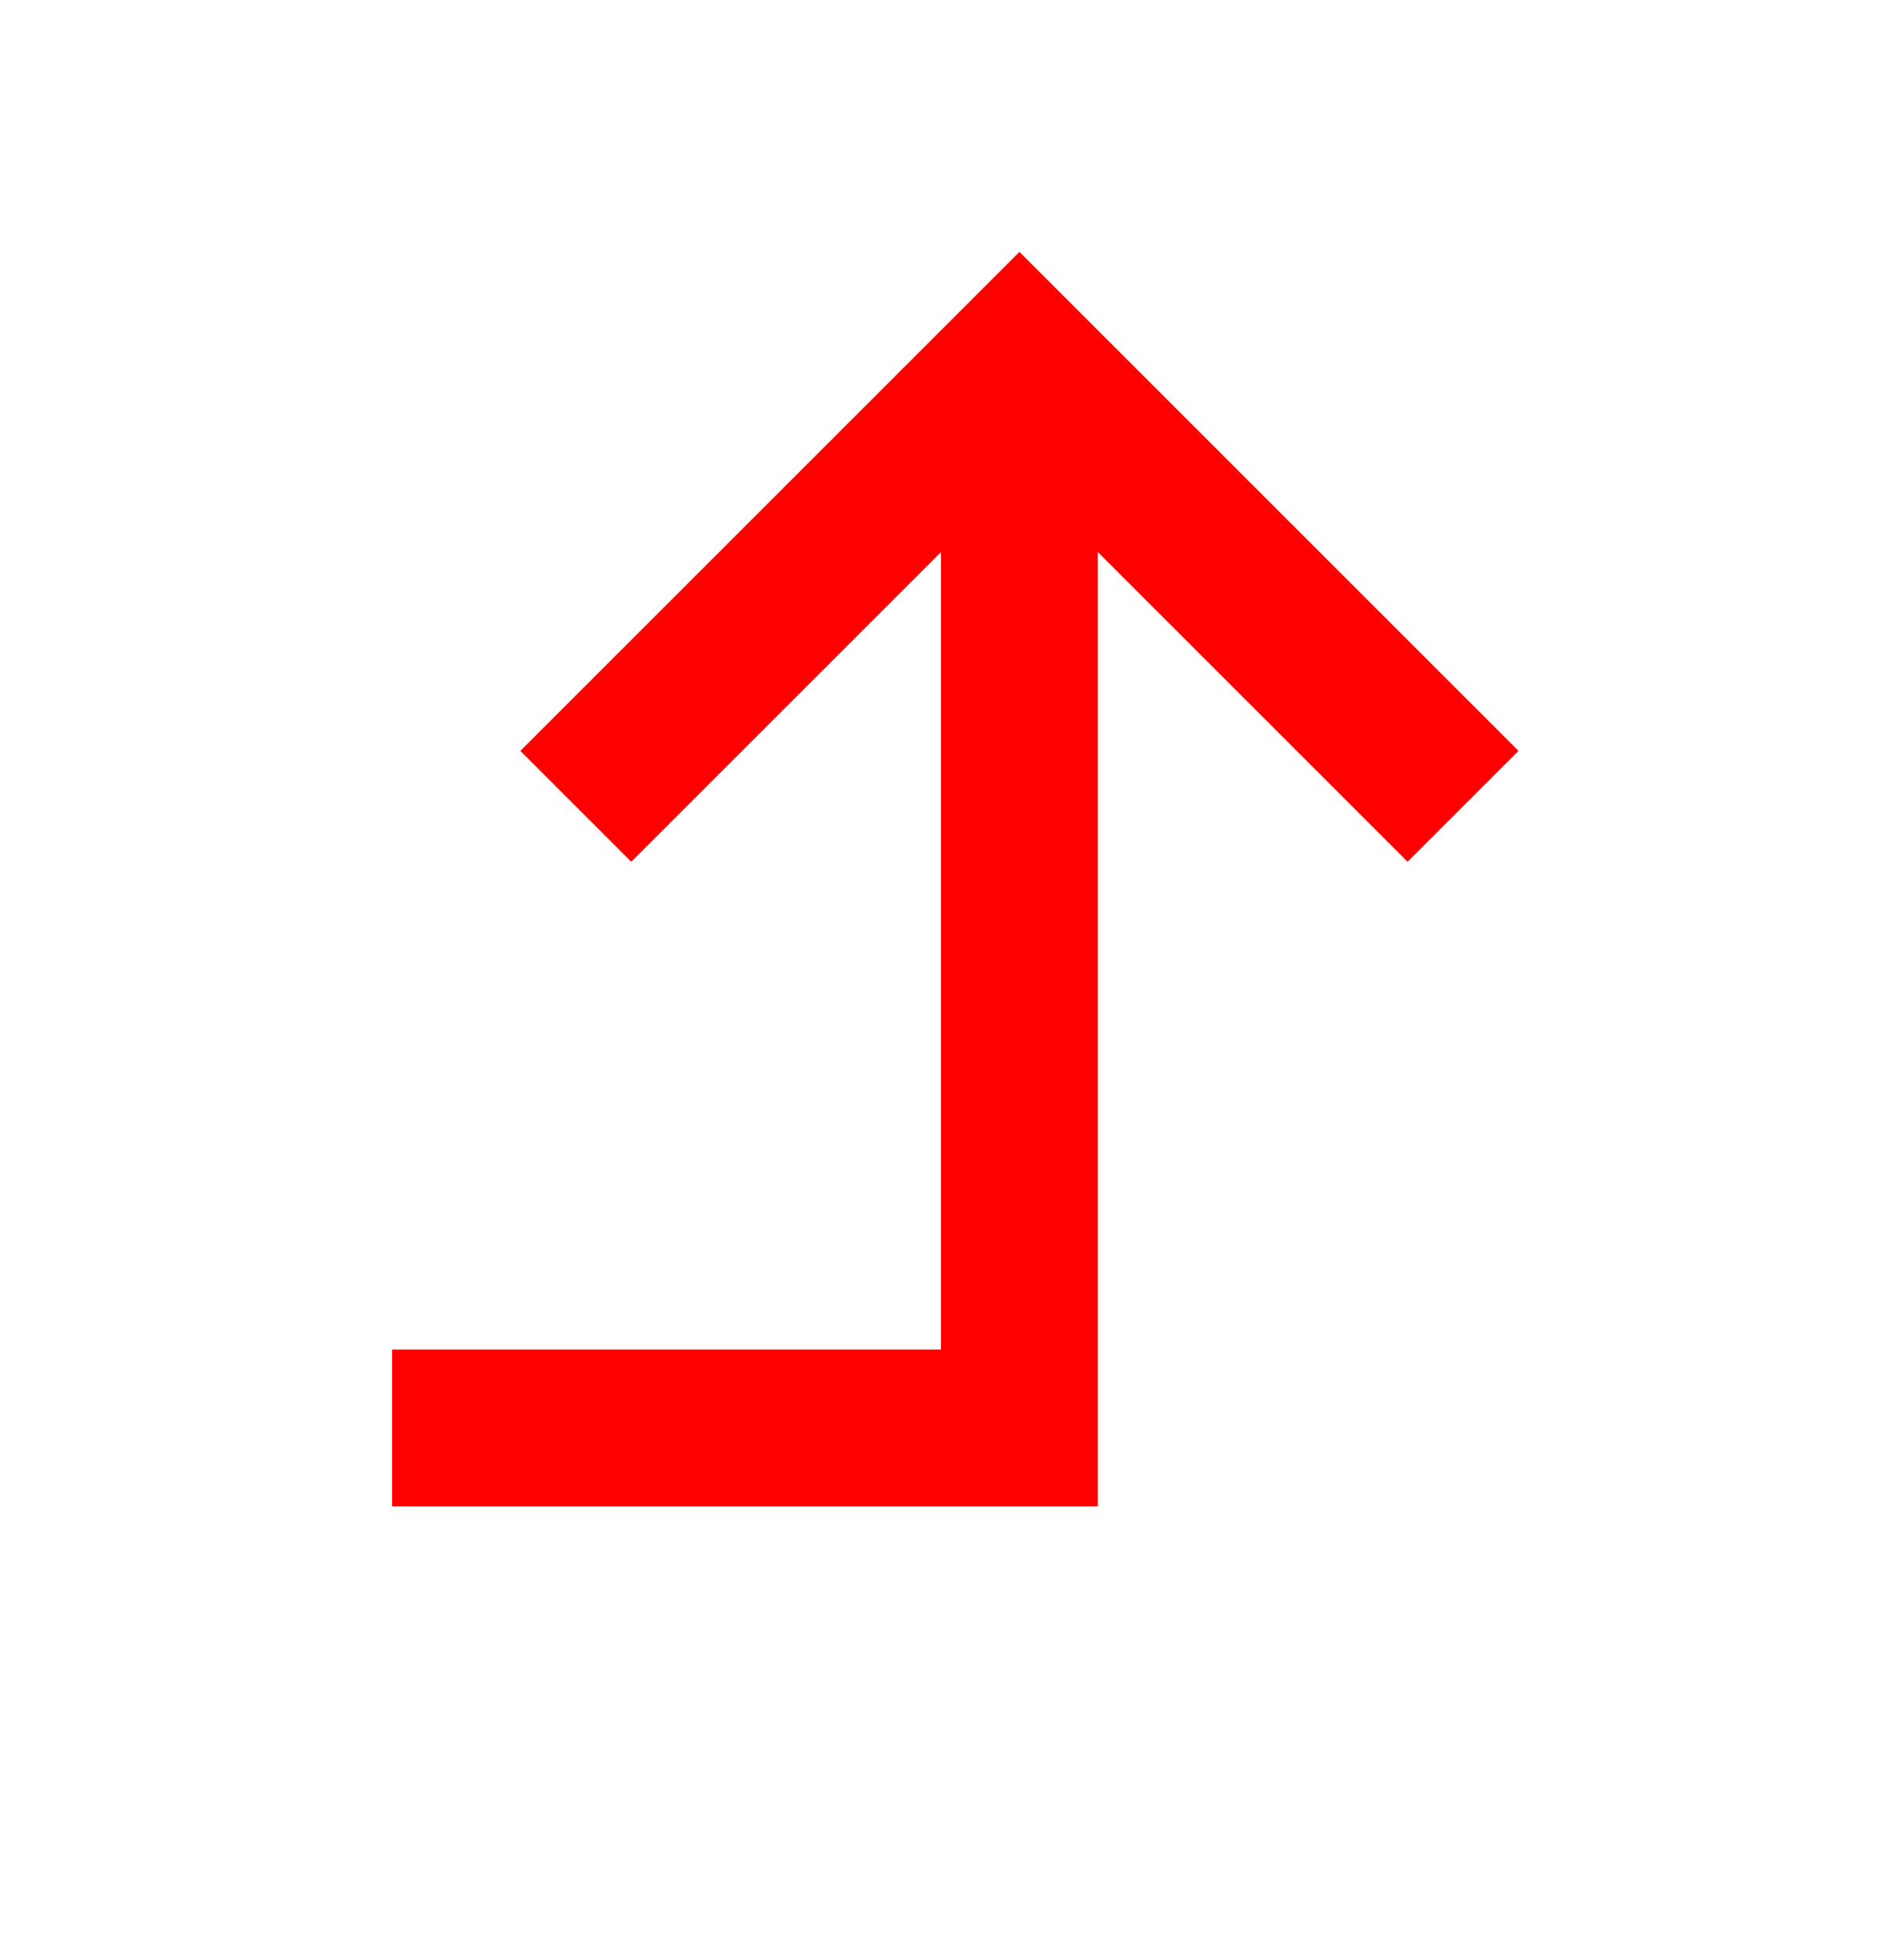 <svg width="24" height="25" viewBox="0 0 24 25" fill="none" xmlns="http://www.w3.org/2000/svg">
<path d="M14 19.213L5 19.213L5 17.213L12 17.213L12 7.041L8.05 10.991L6.636 9.577L13 3.213L19.364 9.577L17.95 10.991L14 7.041L14 19.213Z" fill="#FF0000"/>
</svg>
